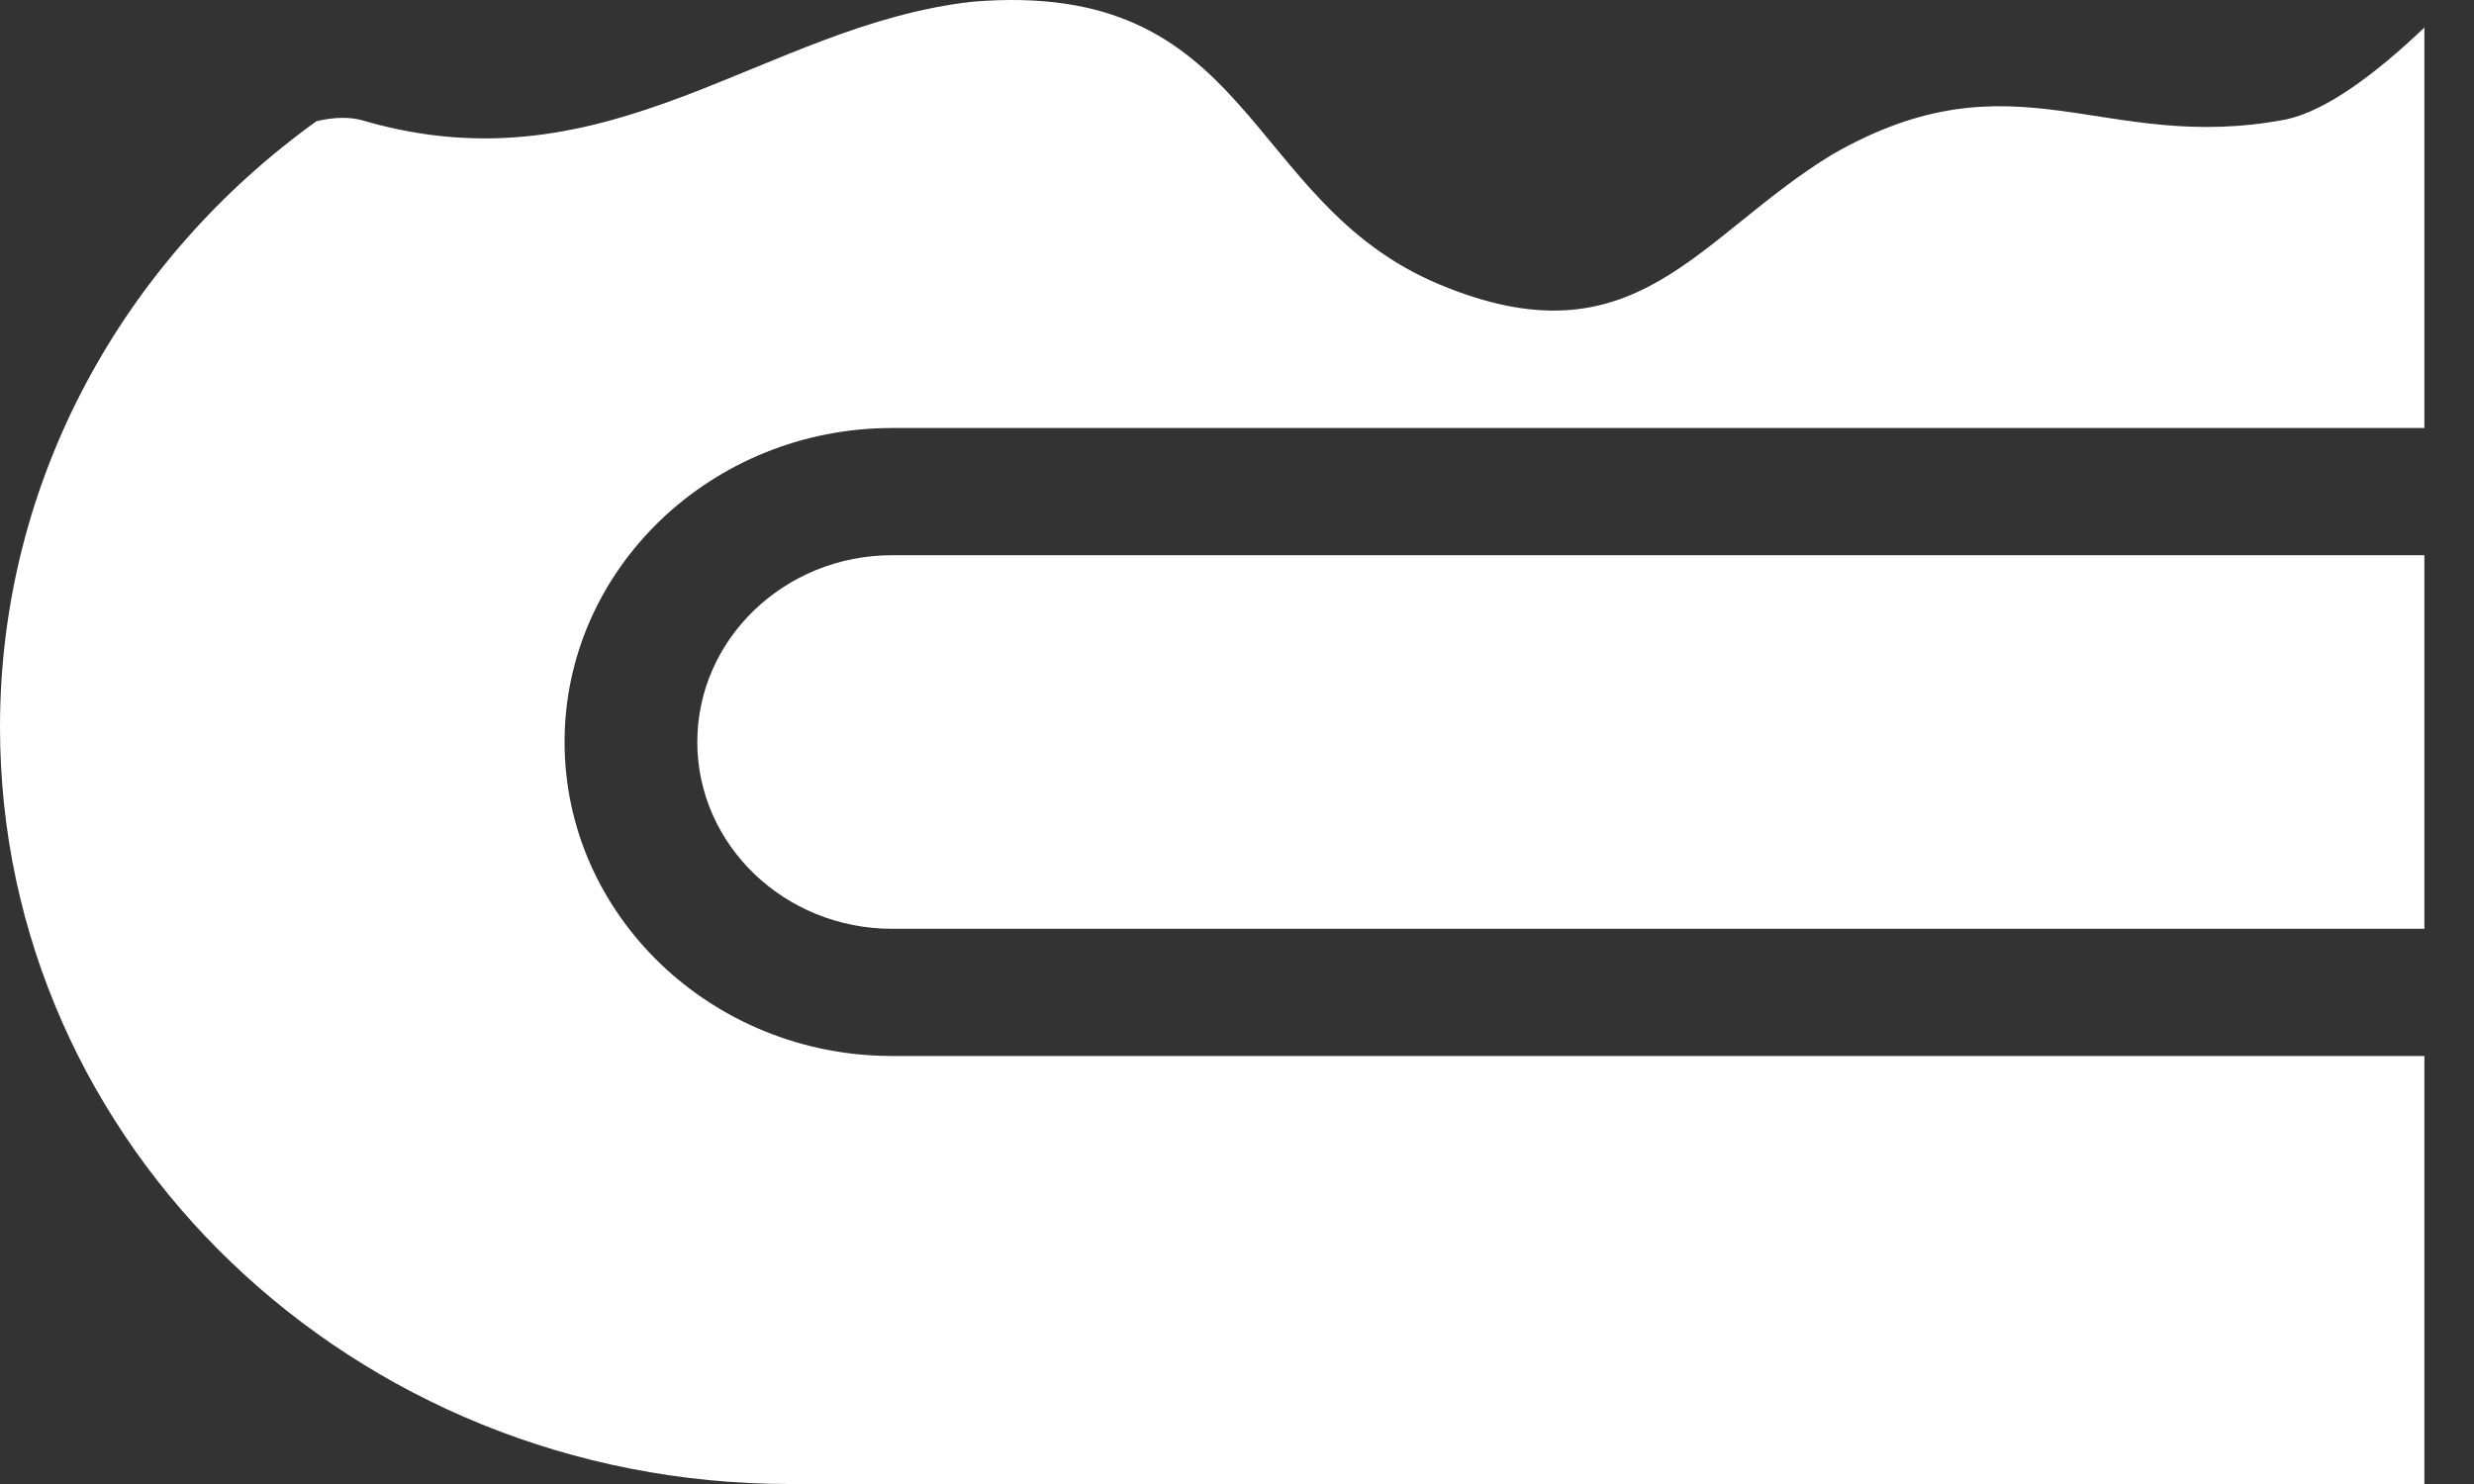 <svg width="40" height="24" viewBox="0 0 40 24" fill="none" xmlns="http://www.w3.org/2000/svg">
<rect x="0" y="0" width="40" height="24" fill="#333333" stroke="none"/>
<path fill-rule="evenodd" clip-rule="evenodd" d="M11.274 12C11.274 13.666 12.687 15.021 14.424 15.021H39.198V8.979H14.424C12.687 8.979 11.274 10.335 11.274 12Z" fill="#FFFFFF"/>
<path fill-rule="evenodd" clip-rule="evenodd" d="M14.424 17.078C11.504 17.078 9.128 14.8 9.128 12C9.128 9.2 11.504 6.922 14.424 6.922H39.198V0.445C38.391 1.216 37.591 1.798 36.963 1.931C33.985 2.503 32.595 0.789 29.616 2.503C27.433 3.835 26.44 5.929 23.264 4.596C20.087 3.264 20.285 -0.353 15.719 0.028C12.343 0.408 9.871 3.1 5.9 1.958C5.672 1.885 5.408 1.891 5.117 1.96C2.01 4.193 0 7.751 0 11.76C0 18.52 5.715 24 12.766 24H39.198V17.078H14.424Z" fill="#FFFFFF"/>
</svg>
